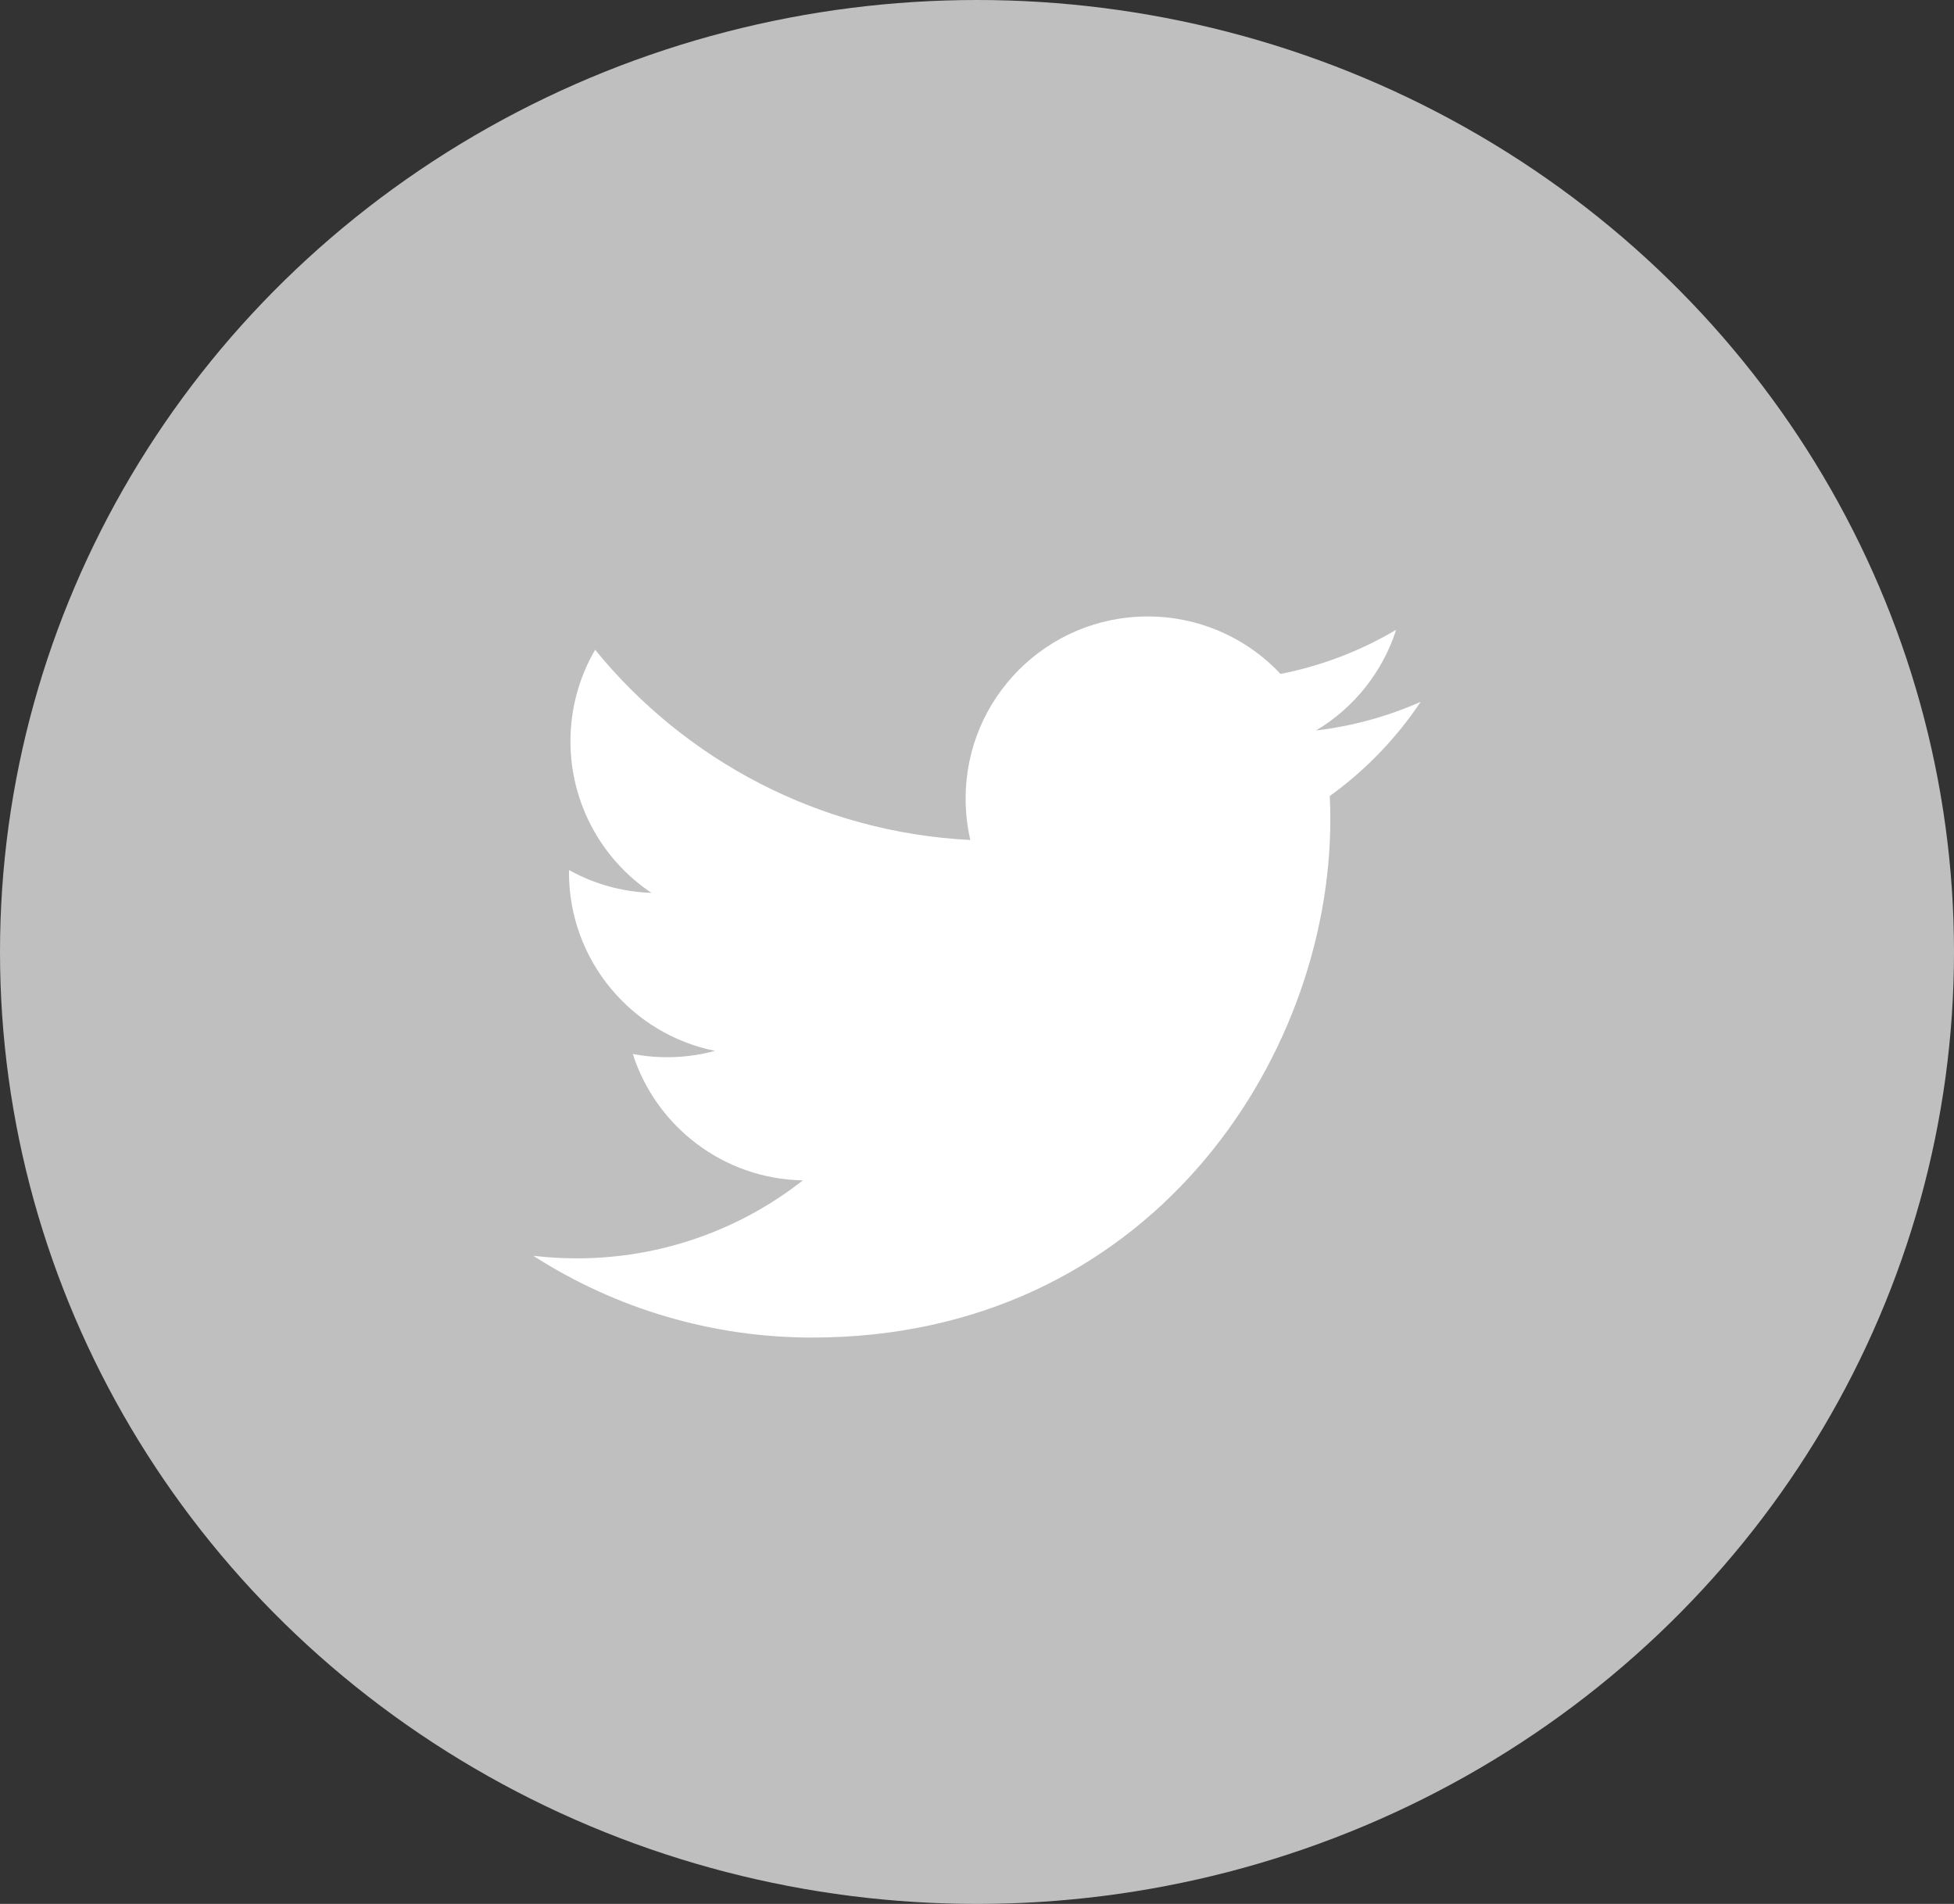<svg width="39" height="38" viewBox="0 0 39 38" fill="none" xmlns="http://www.w3.org/2000/svg">
<rect x="0" y="0" width="39" height="38" fill="#333333" stroke="none"/>
<ellipse cx="19.5" cy="19" rx="19.5" ry="19" fill="#BFBFBF"/>
<path d="M28.355 14.008C27.692 14.301 26.988 14.494 26.268 14.579C27.027 14.126 27.595 13.411 27.866 12.57C27.152 12.993 26.372 13.291 25.558 13.451C25.218 13.088 24.808 12.8 24.351 12.602C23.895 12.405 23.403 12.303 22.906 12.304C20.9 12.304 19.273 13.93 19.273 15.937C19.273 16.222 19.305 16.499 19.367 16.765C16.347 16.614 13.67 15.167 11.878 12.969C11.555 13.523 11.385 14.154 11.386 14.796C11.385 15.394 11.533 15.983 11.815 16.511C12.097 17.038 12.505 17.488 13.002 17.82C12.425 17.802 11.861 17.646 11.357 17.365C11.356 17.381 11.356 17.395 11.356 17.411C11.356 19.171 12.608 20.64 14.271 20.974C13.735 21.119 13.174 21.14 12.63 21.036C13.092 22.479 14.434 23.53 16.024 23.559C14.737 24.57 13.147 25.117 11.511 25.115C11.218 25.115 10.929 25.098 10.644 25.064C12.306 26.132 14.239 26.698 16.214 26.696C22.897 26.696 26.552 21.16 26.552 16.359C26.552 16.202 26.548 16.044 26.541 15.888C27.253 15.374 27.867 14.738 28.355 14.008V14.008Z" fill="white"/>
</svg>
